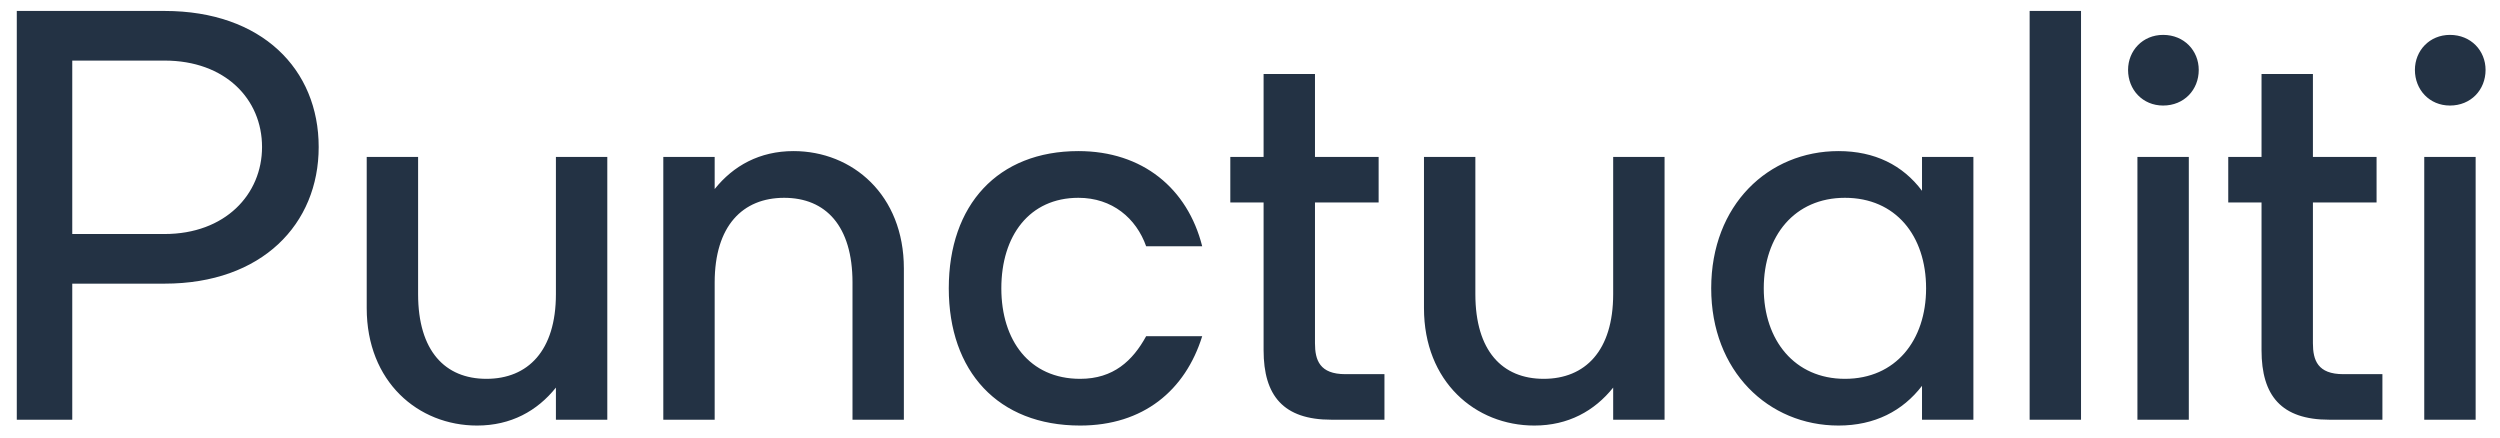 <svg width="137" height="24" viewBox="0 0 137 24" fill="none" xmlns="http://www.w3.org/2000/svg">
<path d="M0.92 23V0.6H9.016C14.36 0.6 17.464 3.8 17.464 8.056C17.464 12.28 14.36 15.544 9.016 15.544H3.96V23H0.92ZM3.96 12.824H9.016C12.344 12.824 14.36 10.648 14.36 8.056C14.36 5.432 12.344 3.32 9.016 3.32H3.96V12.824ZM33.28 23H30.464V21.24C29.44 22.52 28 23.32 26.144 23.32C22.912 23.32 20.096 20.92 20.096 16.888V8.6H22.912V16.12C22.912 19.224 24.384 20.76 26.656 20.76C28.928 20.76 30.464 19.224 30.464 16.12V8.6H33.28V23ZM36.349 8.6H39.164V10.36C40.188 9.08 41.629 8.28 43.484 8.28C46.717 8.28 49.532 10.68 49.532 14.712V23H46.717V15.48C46.717 12.376 45.245 10.84 42.972 10.84C40.7 10.84 39.164 12.376 39.164 15.48V23H36.349V8.6ZM65.881 18.424C64.953 21.4 62.649 23.32 59.193 23.32C54.681 23.32 51.993 20.344 51.993 15.8C51.993 11.224 54.681 8.28 59.097 8.28C62.617 8.28 65.081 10.328 65.881 13.496H62.809C62.265 11.96 60.953 10.84 59.097 10.84C56.409 10.84 54.873 12.92 54.873 15.8C54.873 18.648 56.409 20.76 59.193 20.76C61.017 20.76 62.073 19.768 62.809 18.424H65.881ZM69.245 4.056H72.061V8.6H75.549V11.096H72.061V18.808C72.061 19.736 72.317 20.504 73.725 20.504H75.868V23H72.957C70.332 23 69.245 21.688 69.245 19.192V11.096H67.421V8.6H69.245V4.056ZM91.218 23H88.402V21.24C87.378 22.52 85.938 23.32 84.082 23.32C80.85 23.32 78.034 20.92 78.034 16.888V8.6H80.85V16.12C80.85 19.224 82.322 20.76 84.594 20.76C86.866 20.76 88.402 19.224 88.402 16.12V8.6H91.218V23ZM105.326 8.6H108.142V23H105.326V21.144C104.27 22.52 102.734 23.32 100.75 23.32C96.91 23.32 93.774 20.344 93.774 15.8C93.774 11.224 96.91 8.28 100.75 8.28C102.734 8.28 104.27 9.048 105.326 10.456V8.6ZM96.654 15.8C96.654 18.648 98.35 20.76 101.102 20.76C103.886 20.76 105.55 18.648 105.55 15.8C105.55 12.92 103.886 10.84 101.102 10.84C98.35 10.84 96.654 12.92 96.654 15.8ZM111.224 0.6H114.04V23H111.224V0.6ZM117.131 8.6H119.947V23H117.131V8.6ZM116.618 3.832C116.618 2.776 117.419 1.912 118.539 1.912C119.691 1.912 120.491 2.776 120.491 3.832C120.491 4.92 119.691 5.784 118.539 5.784C117.419 5.784 116.618 4.92 116.618 3.832ZM123.932 4.056H126.748V8.6H130.236V11.096H126.748V18.808C126.748 19.736 127.004 20.504 128.412 20.504H130.556V23H127.644C125.02 23 123.932 21.688 123.932 19.192V11.096H122.108V8.6H123.932V4.056ZM132.849 8.6H135.665V23H132.849V8.6ZM132.337 3.832C132.337 2.776 133.137 1.912 134.257 1.912C135.409 1.912 136.209 2.776 136.209 3.832C136.209 4.92 135.409 5.784 134.257 5.784C133.137 5.784 132.337 4.92 132.337 3.832Z" fill="#233244"/>
</svg>
